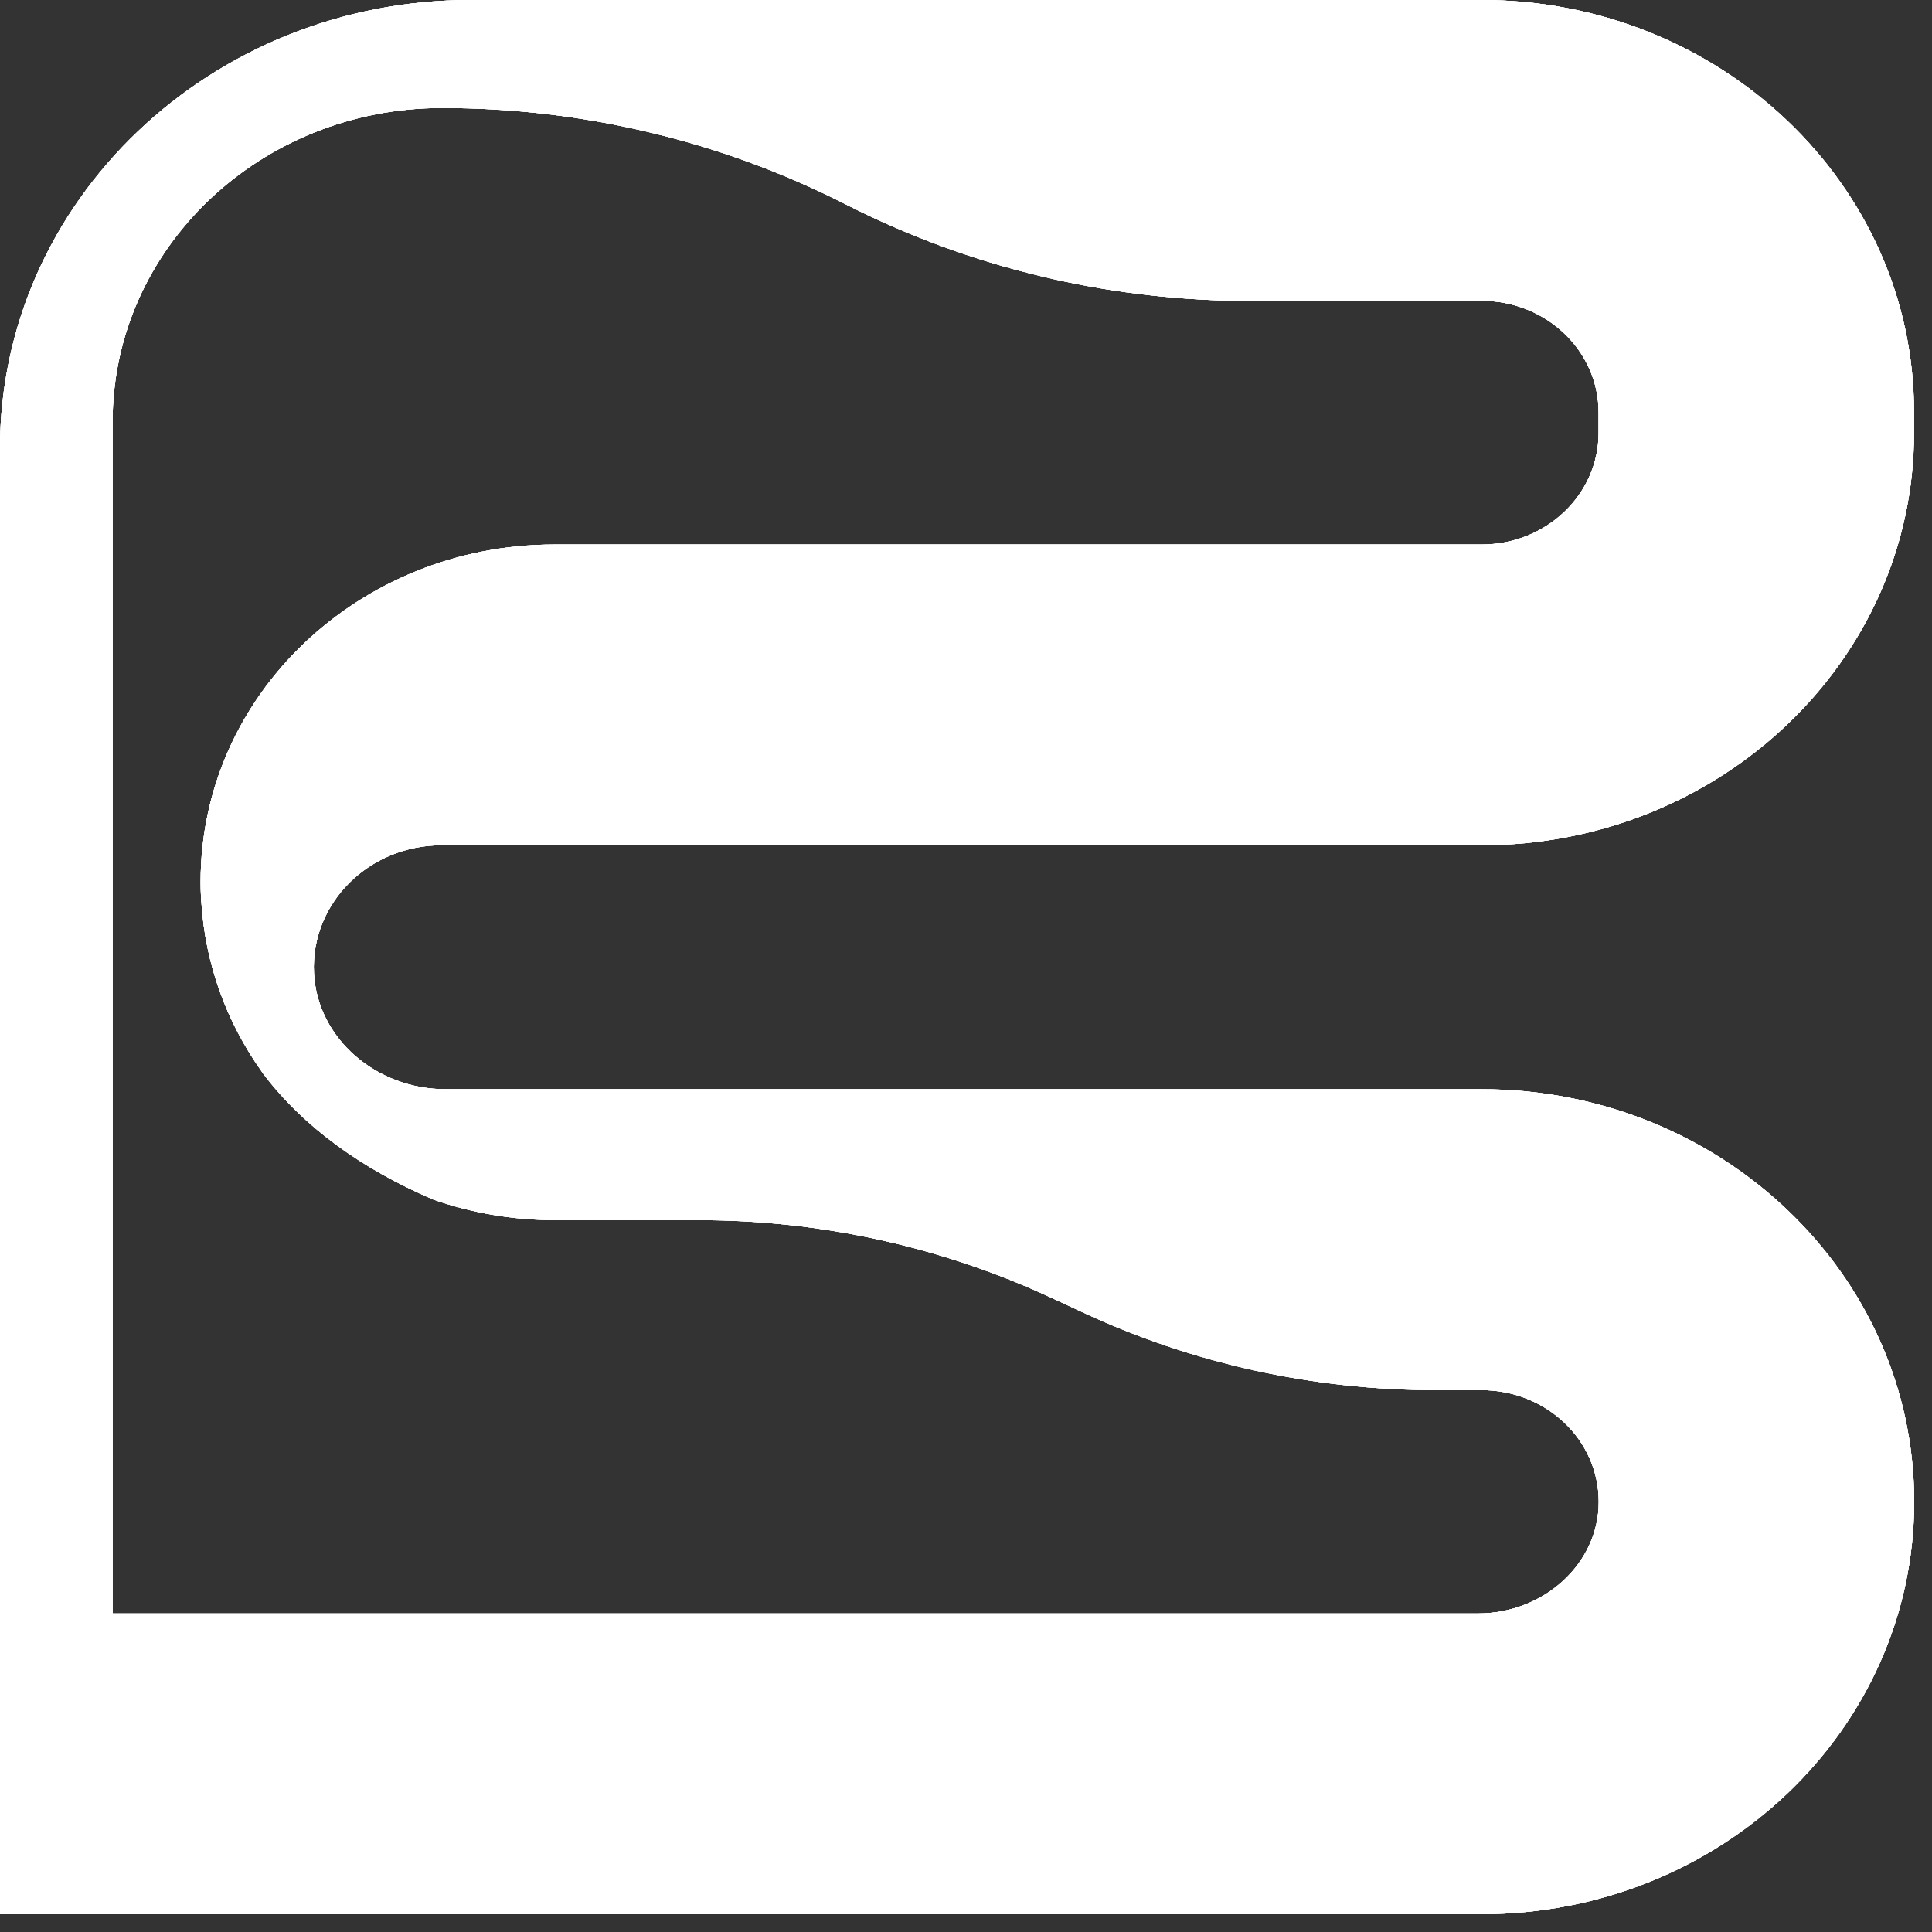 <svg width="26" height="26" viewBox="0 0 26 26" fill="none" xmlns="http://www.w3.org/2000/svg">
<rect x="0" y="0" width="26" height="26" fill="#333333" stroke="none"/>
<path d="M19.936 0H6.335C2.836 0 0 2.703 0 6.036V25.76H19.936C23.152 25.76 25.76 23.276 25.76 20.21V20.209C25.76 17.144 23.154 14.658 19.936 14.658H5.994C5.067 14.658 4.269 13.978 4.225 13.095C4.179 12.153 4.965 11.375 5.944 11.375H19.934C23.151 11.375 25.758 8.889 25.758 5.824V5.548C25.759 2.485 23.152 0 19.936 0ZM21.513 5.827C21.513 6.656 20.808 7.328 19.938 7.328H7.46C6.145 7.328 4.955 7.836 4.093 8.657C3.231 9.478 2.7 10.613 2.7 11.866C2.7 11.934 2.701 12.004 2.705 12.07C2.706 12.094 2.707 12.118 2.71 12.142C2.763 12.98 3.052 13.756 3.516 14.411C3.524 14.424 3.533 14.435 3.54 14.446C4.084 15.166 4.869 15.729 5.822 16.139C5.827 16.14 5.831 16.143 5.834 16.144C6.347 16.323 6.9 16.42 7.478 16.42H9.398C11.047 16.42 12.673 16.778 14.156 17.468L14.569 17.66C16.05 18.35 17.678 18.708 19.327 18.708H19.939C20.374 18.708 20.768 18.876 21.054 19.147C21.34 19.42 21.515 19.796 21.515 20.212C21.515 21.049 20.77 21.713 19.892 21.713H1.515V5.678C1.515 3.345 3.5 1.453 5.949 1.453C6.896 1.453 7.838 1.564 8.75 1.783C9.664 2 10.547 2.325 11.384 2.751C12.221 3.176 13.105 3.502 14.018 3.719C14.873 3.924 15.755 4.034 16.643 4.048H19.938C20.808 4.048 21.513 4.72 21.513 5.549V5.827Z" fill="white"/>
<path d="M19.936 0H6.335C2.836 0 0 2.703 0 6.036V25.76H19.936C23.152 25.76 25.76 23.276 25.76 20.21V20.209C25.76 17.144 23.154 14.658 19.936 14.658H5.994C5.067 14.658 4.269 13.978 4.225 13.095C4.179 12.153 4.965 11.375 5.944 11.375H19.934C23.151 11.375 25.758 8.889 25.758 5.824V5.548C25.759 2.485 23.152 0 19.936 0ZM21.513 5.827C21.513 6.656 20.808 7.328 19.938 7.328H7.46C6.145 7.328 4.955 7.836 4.093 8.657C3.231 9.478 2.7 10.613 2.7 11.866C2.7 11.934 2.701 12.004 2.705 12.07C2.706 12.094 2.707 12.118 2.71 12.142C2.763 12.98 3.052 13.756 3.516 14.411C3.524 14.424 3.533 14.435 3.54 14.446C4.084 15.166 4.869 15.729 5.822 16.139C5.827 16.14 5.831 16.143 5.834 16.144C6.347 16.323 6.9 16.42 7.478 16.42H9.398C11.047 16.42 12.673 16.778 14.156 17.468L14.569 17.66C16.05 18.35 17.678 18.708 19.327 18.708H19.939C20.374 18.708 20.768 18.876 21.054 19.147C21.34 19.42 21.515 19.796 21.515 20.212C21.515 21.049 20.77 21.713 19.892 21.713H1.515V5.678C1.515 3.345 3.5 1.453 5.949 1.453C6.896 1.453 7.838 1.564 8.75 1.783C9.664 2 10.547 2.325 11.384 2.751C12.221 3.176 13.105 3.502 14.018 3.719C14.873 3.924 15.755 4.034 16.643 4.048H19.938C20.808 4.048 21.513 4.72 21.513 5.549V5.827Z" fill="white"/>
<path d="M19.936 0H6.335C2.836 0 0 2.703 0 6.036V25.76H19.936C23.152 25.76 25.76 23.276 25.76 20.21V20.209C25.76 17.144 23.154 14.658 19.936 14.658H5.994C5.067 14.658 4.269 13.978 4.225 13.095C4.179 12.153 4.965 11.375 5.944 11.375H19.934C23.151 11.375 25.758 8.889 25.758 5.824V5.548C25.759 2.485 23.152 0 19.936 0ZM21.513 5.827C21.513 6.656 20.808 7.328 19.938 7.328H7.46C6.145 7.328 4.955 7.836 4.093 8.657C3.231 9.478 2.7 10.613 2.7 11.866C2.7 11.934 2.701 12.004 2.705 12.07C2.706 12.094 2.707 12.118 2.71 12.142C2.763 12.98 3.052 13.756 3.516 14.411C3.524 14.424 3.533 14.435 3.54 14.446C4.084 15.166 4.869 15.729 5.822 16.139C5.827 16.14 5.831 16.143 5.834 16.144C6.347 16.323 6.9 16.42 7.478 16.42H9.398C11.047 16.42 12.673 16.778 14.156 17.468L14.569 17.66C16.05 18.35 17.678 18.708 19.327 18.708H19.939C20.374 18.708 20.768 18.876 21.054 19.147C21.34 19.42 21.515 19.796 21.515 20.212C21.515 21.049 20.77 21.713 19.892 21.713H1.515V5.678C1.515 3.345 3.5 1.453 5.949 1.453C6.896 1.453 7.838 1.564 8.75 1.783C9.664 2 10.547 2.325 11.384 2.751C12.221 3.176 13.105 3.502 14.018 3.719C14.873 3.924 15.755 4.034 16.643 4.048H19.938C20.808 4.048 21.513 4.72 21.513 5.549V5.827Z" fill="white"/>
<path d="M19.936 0H6.335C2.836 0 0 2.703 0 6.036V25.76H19.936C23.152 25.76 25.76 23.276 25.76 20.21V20.209C25.76 17.144 23.154 14.658 19.936 14.658H5.994C5.067 14.658 4.269 13.978 4.225 13.095C4.179 12.153 4.965 11.375 5.944 11.375H19.934C23.151 11.375 25.758 8.889 25.758 5.824V5.548C25.759 2.485 23.152 0 19.936 0ZM21.513 5.827C21.513 6.656 20.808 7.328 19.938 7.328H7.46C6.145 7.328 4.955 7.836 4.093 8.657C3.231 9.478 2.7 10.613 2.7 11.866C2.7 11.934 2.701 12.004 2.705 12.07C2.706 12.094 2.707 12.118 2.71 12.142C2.763 12.98 3.052 13.756 3.516 14.411C3.524 14.424 3.533 14.435 3.54 14.446C4.084 15.166 4.869 15.729 5.822 16.139C5.827 16.14 5.831 16.143 5.834 16.144C6.347 16.323 6.9 16.42 7.478 16.42H9.398C11.047 16.42 12.673 16.778 14.156 17.468L14.569 17.66C16.05 18.35 17.678 18.708 19.327 18.708H19.939C20.374 18.708 20.768 18.876 21.054 19.147C21.34 19.42 21.515 19.796 21.515 20.212C21.515 21.049 20.77 21.713 19.892 21.713H1.515V5.678C1.515 3.345 3.5 1.453 5.949 1.453C6.896 1.453 7.838 1.564 8.75 1.783C9.664 2 10.547 2.325 11.384 2.751C12.221 3.176 13.105 3.502 14.018 3.719C14.873 3.924 15.755 4.034 16.643 4.048H19.938C20.808 4.048 21.513 4.72 21.513 5.549V5.827Z" fill="white"/>
</svg>
